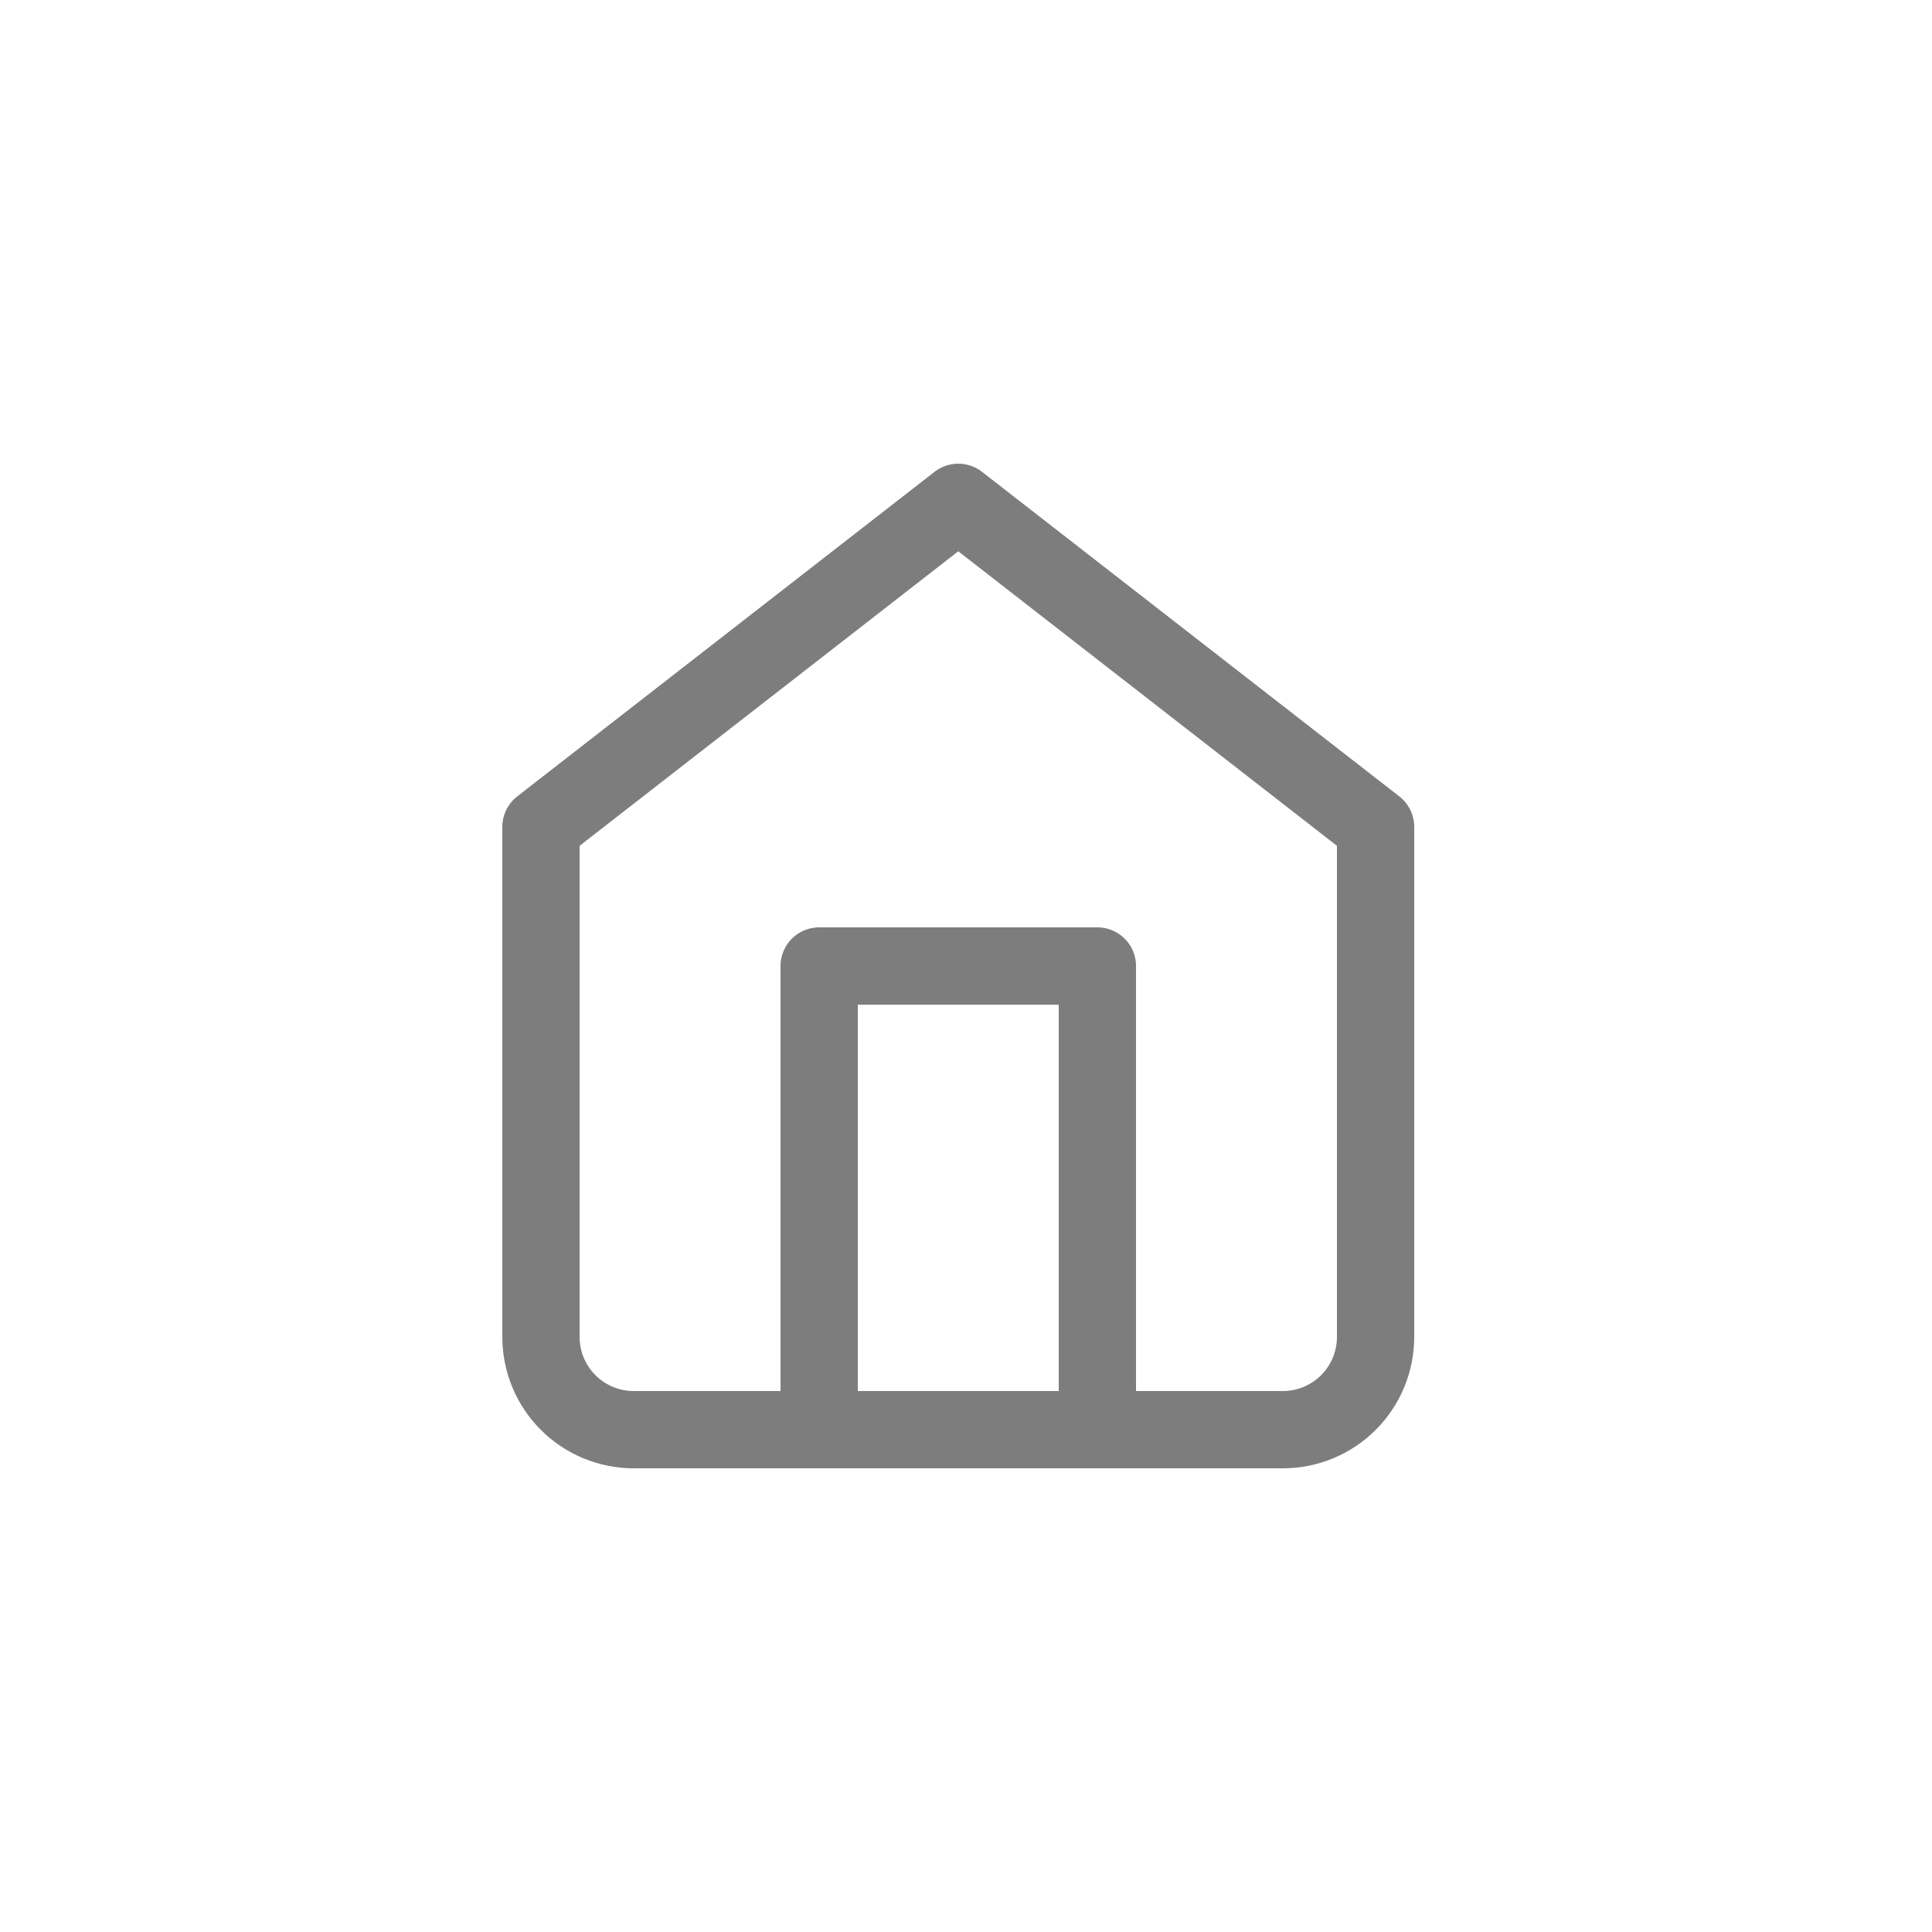 <svg width="50" height="50" viewBox="0 0 50 50" fill="none" xmlns="http://www.w3.org/2000/svg">
<path d="M14 21.4L24.8 13L35.6 21.4V34.6C35.6 35.236 35.347 35.847 34.897 36.297C34.447 36.747 33.837 37 33.2 37H16.4C15.764 37 15.153 36.747 14.703 36.297C14.253 35.847 14 35.236 14 34.6V21.4Z" stroke="#7D7D7D" stroke-width="2" stroke-linecap="round" stroke-linejoin="round"/>
<path d="M21.2 37V25H28.4V37" stroke="#7D7D7D" stroke-width="2" stroke-linecap="round" stroke-linejoin="round"/>
</svg>
